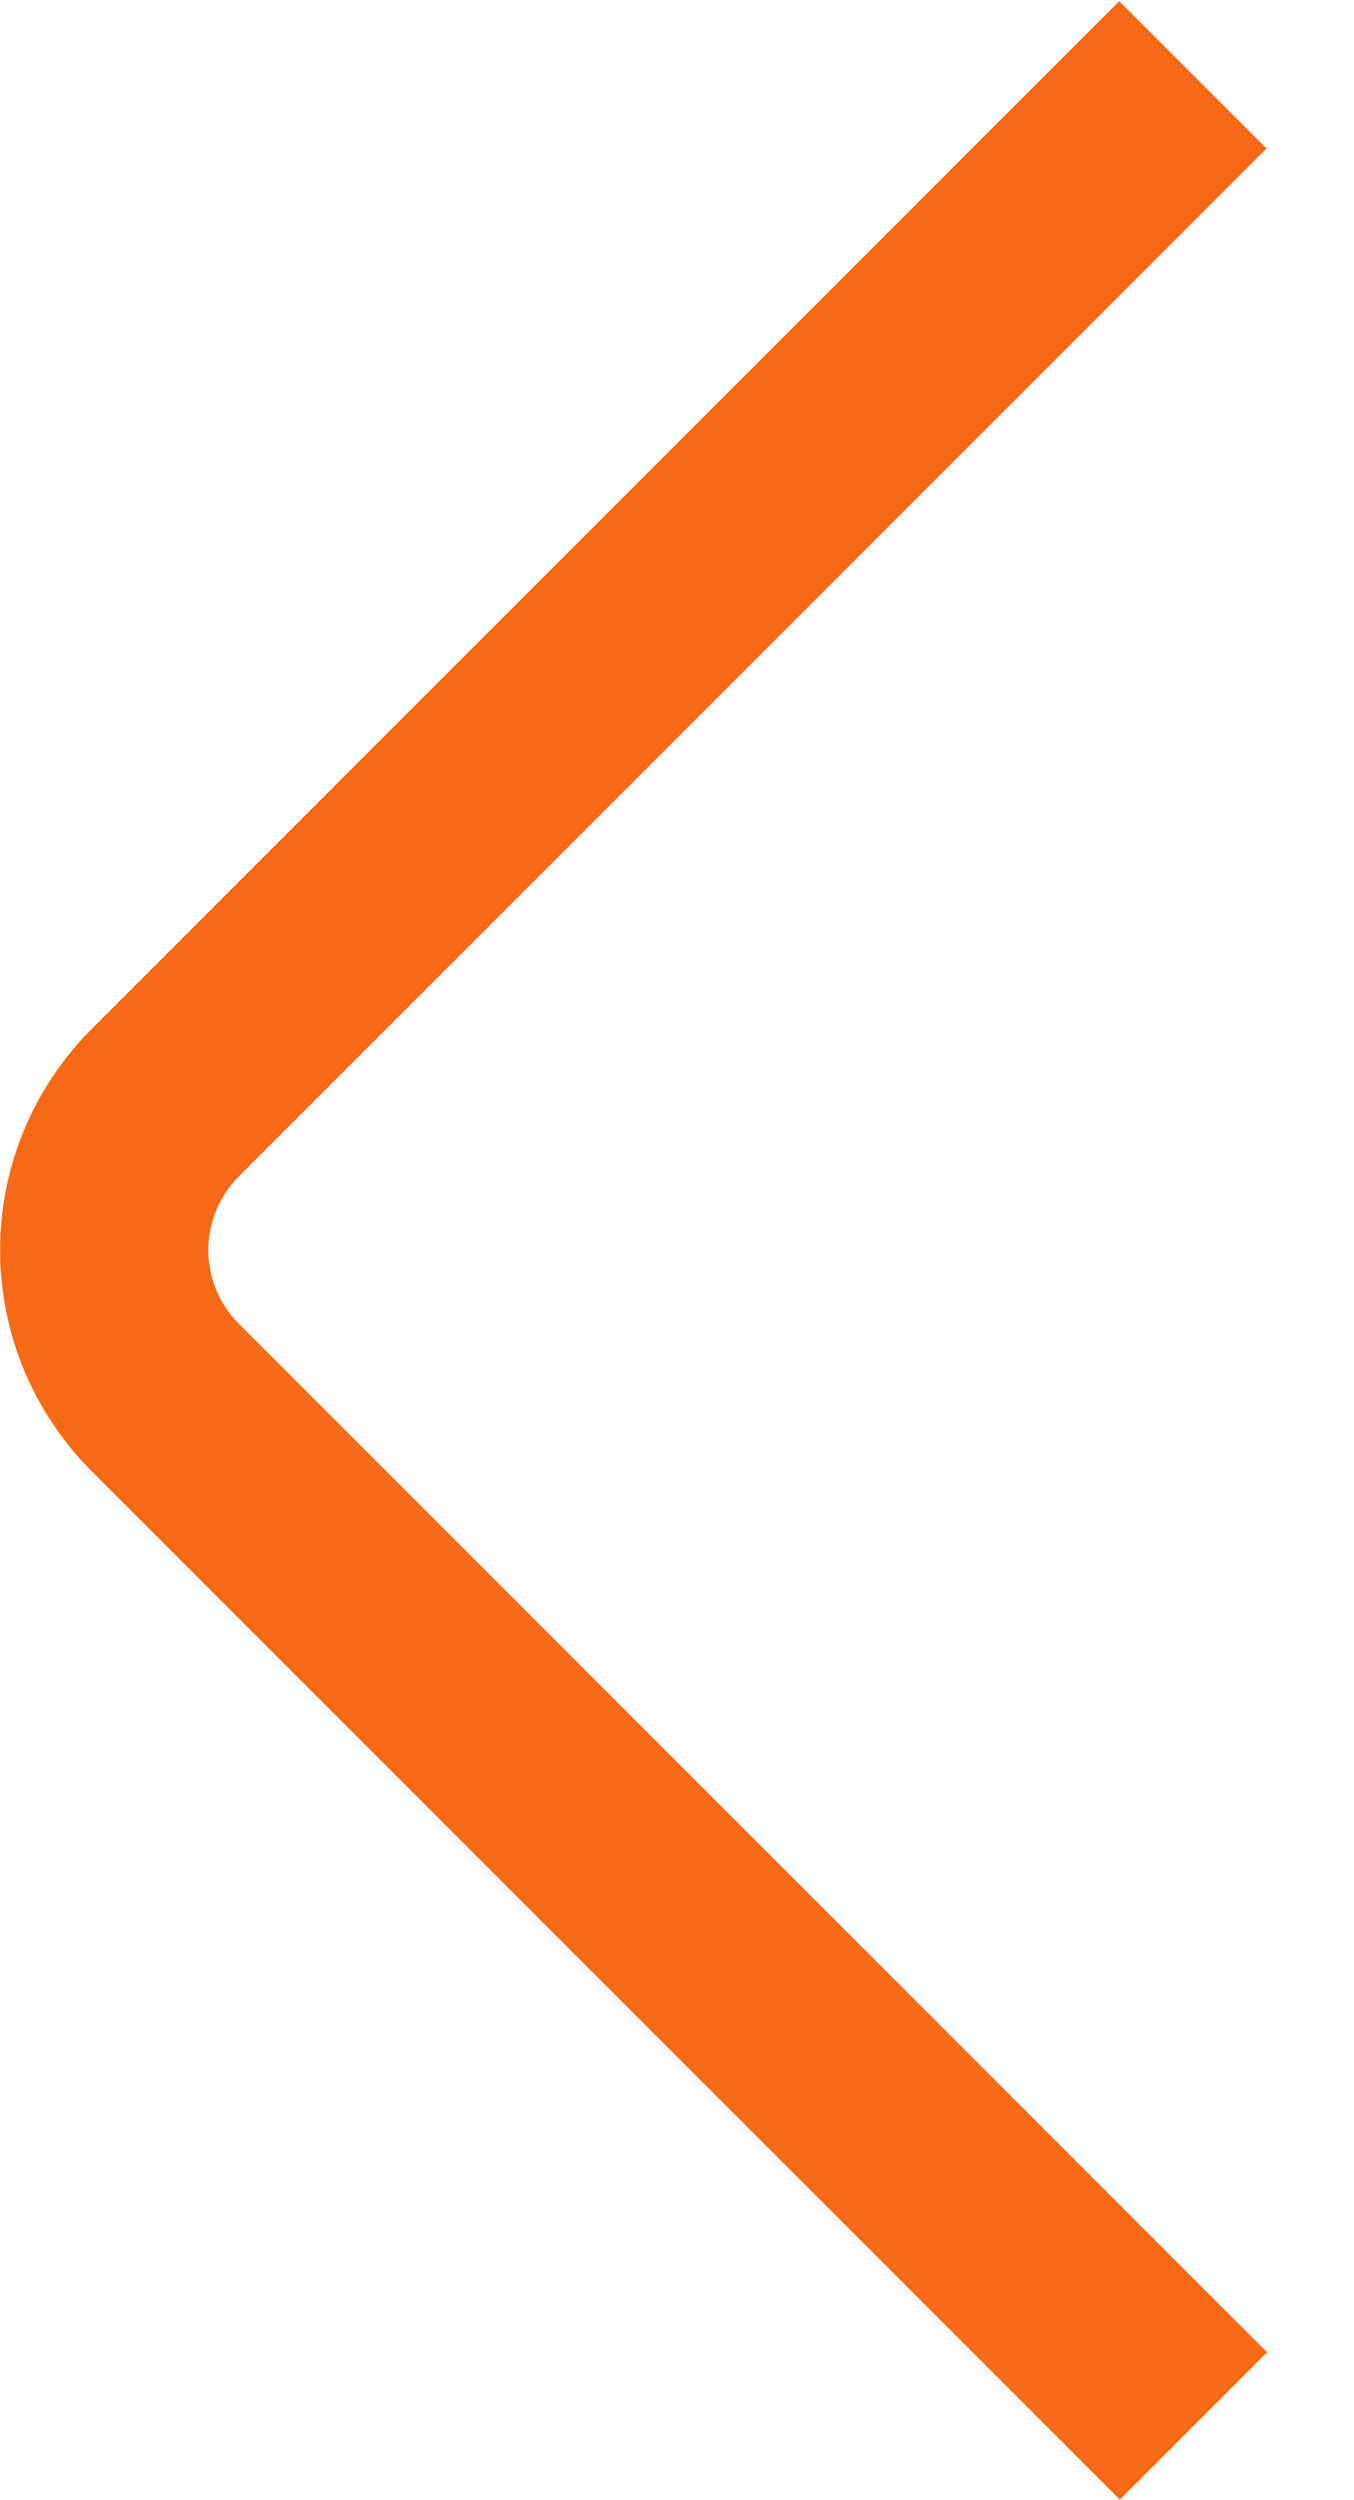 <svg width="13" height="24" viewBox="0 0 13 24" fill="none" xmlns="http://www.w3.org/2000/svg">
<path d="M10.752 23.994L0.879 14.121C0.317 13.558 0.001 12.796 0.001 12C0.001 11.204 0.317 10.441 0.879 9.879L10.746 0.012L12.16 1.426L2.293 11.293C2.106 11.48 2 11.735 2 12C2 12.265 2.106 12.519 2.293 12.707L12.166 22.58L10.752 23.994Z" fill="#F66A15"/>
</svg>

